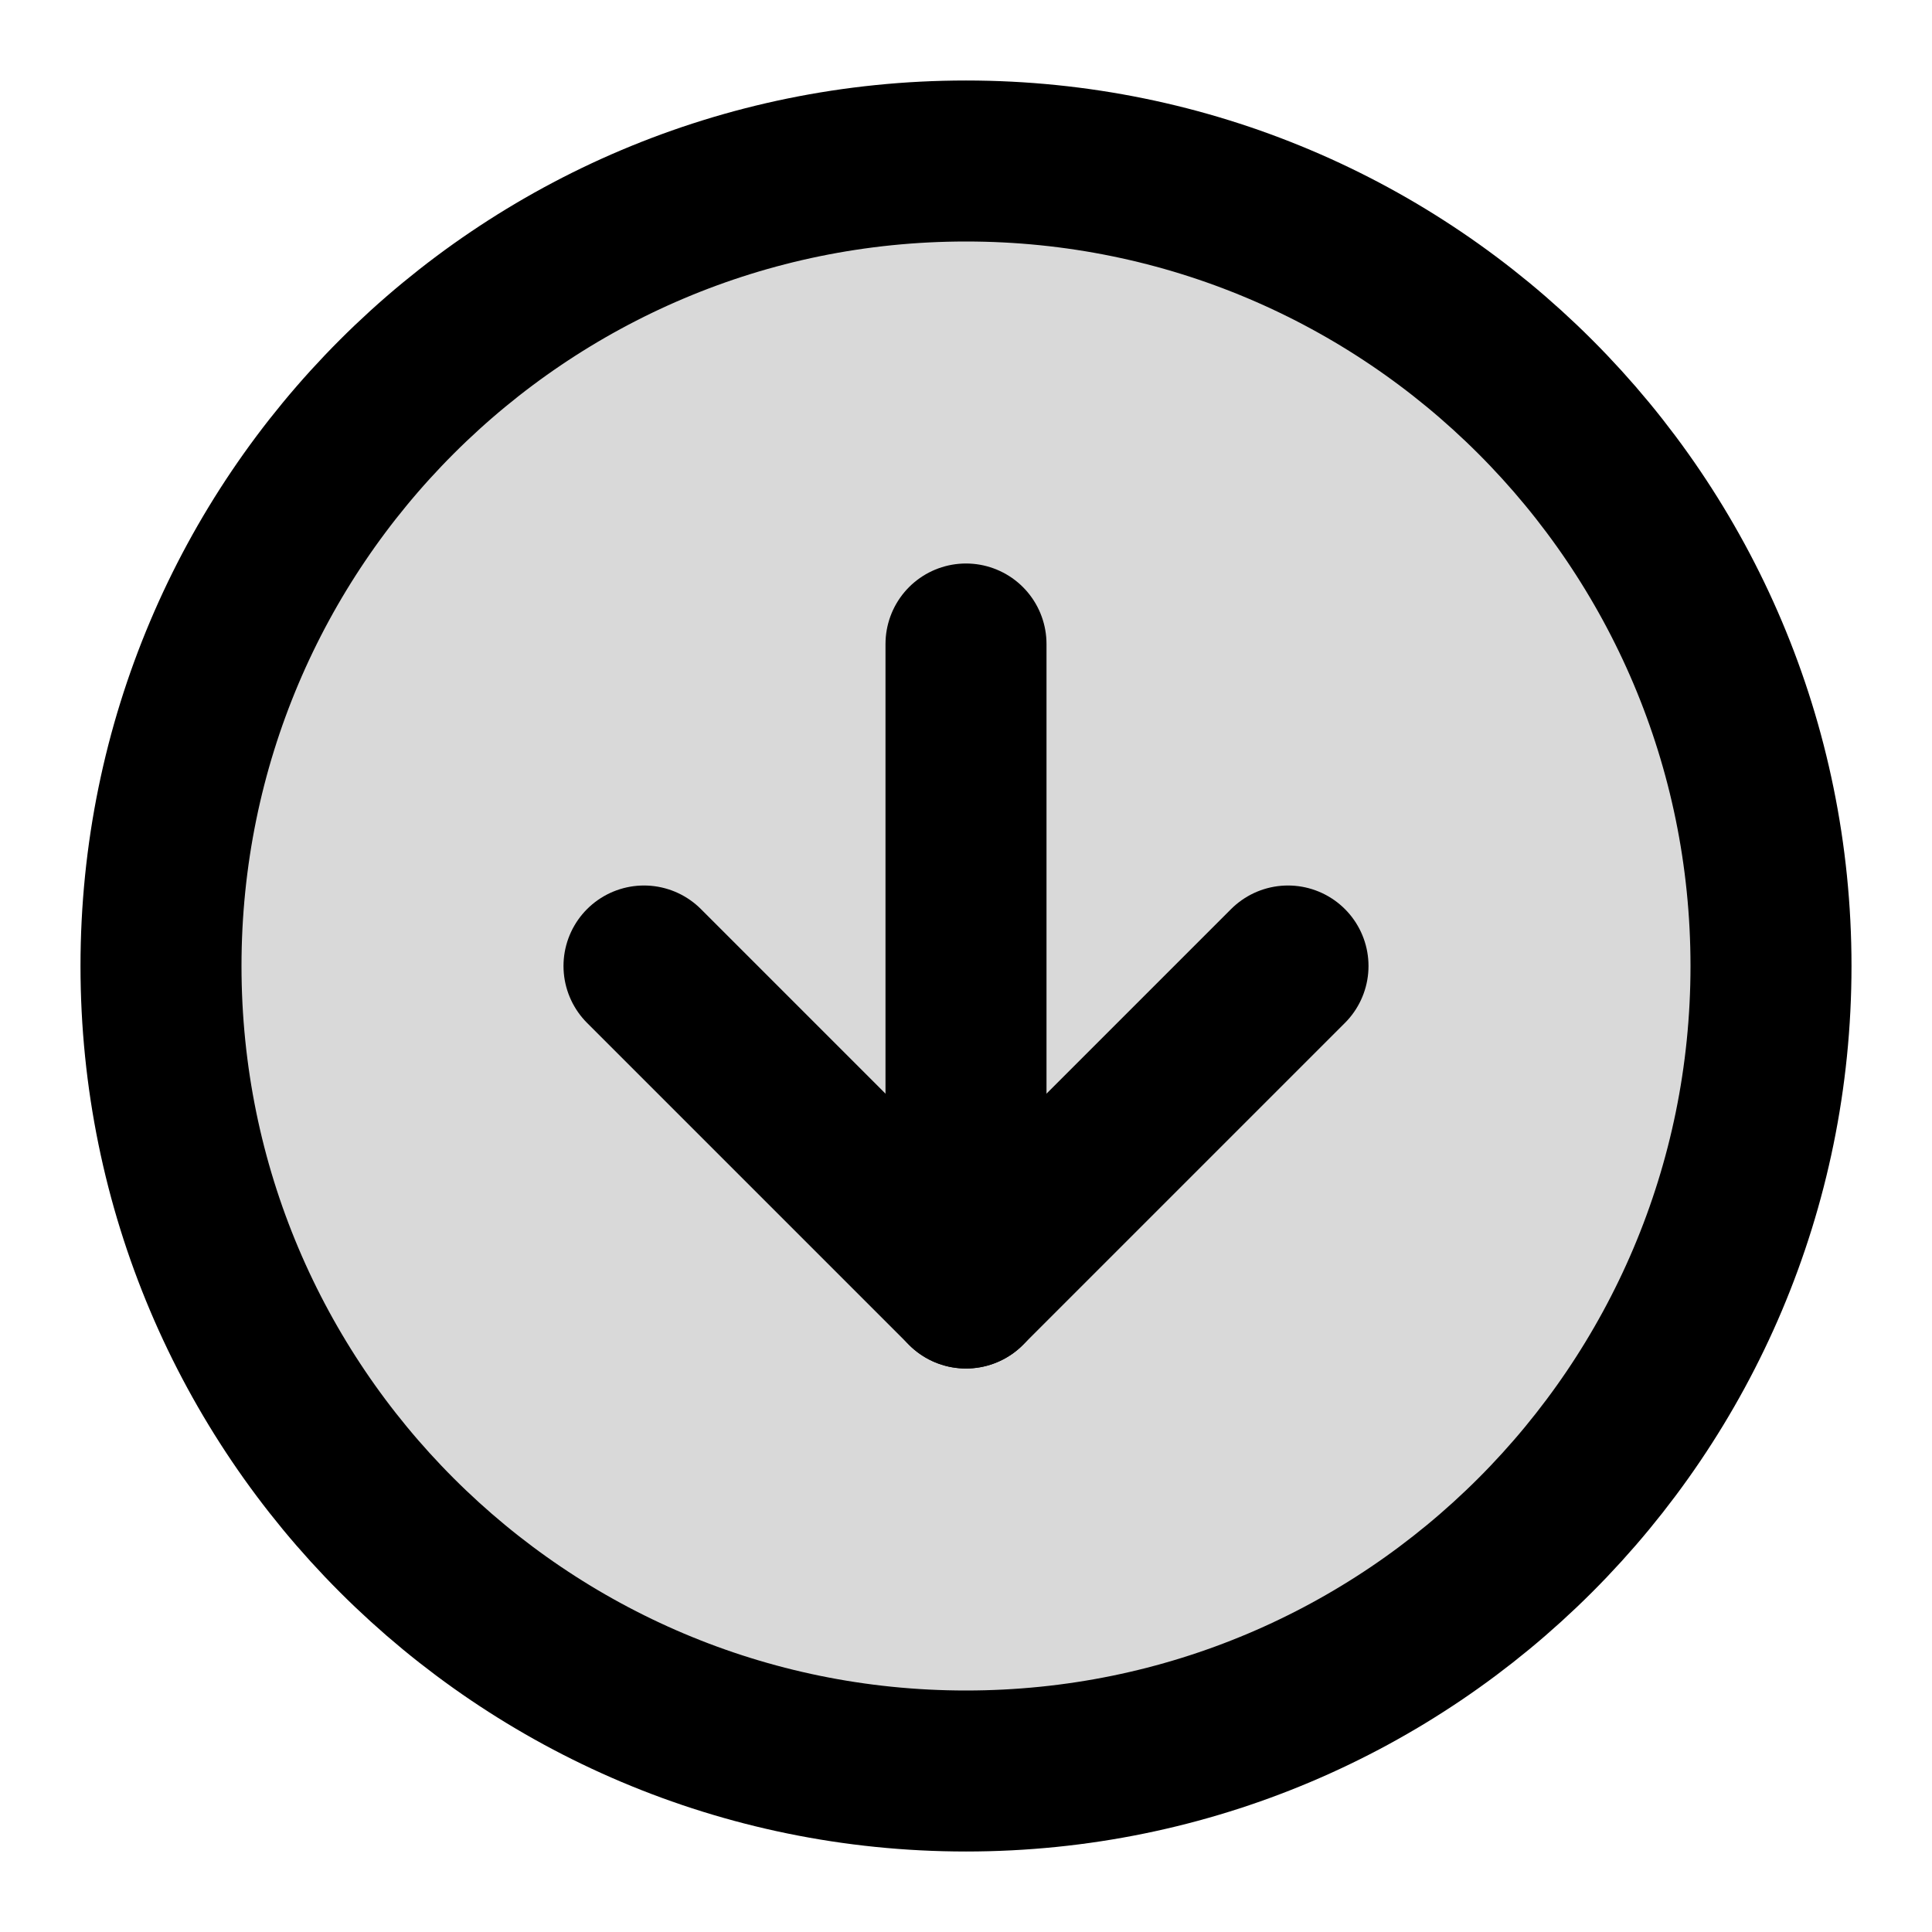 <svg width="24" height="24" viewBox="0 0 24 24" fill="none" xmlns="http://www.w3.org/2000/svg">
<path d="M12 2C6.477 2 2 6.477 2 12C2 17.523 6.477 22 12 22C17.523 22 22 17.523 22 12C22 6.477 17.523 2 12 2Z" fill="#D9D9D9" stroke="black" stroke-width="2" stroke-linecap="round" stroke-linejoin="round"/>
<path d="M8 12L12 16L16 12" stroke="black" stroke-width="2" stroke-linecap="round" stroke-linejoin="round"/>
<path d="M12 8L12 16" stroke="black" stroke-width="2" stroke-linecap="round" stroke-linejoin="round"/>
</svg>
